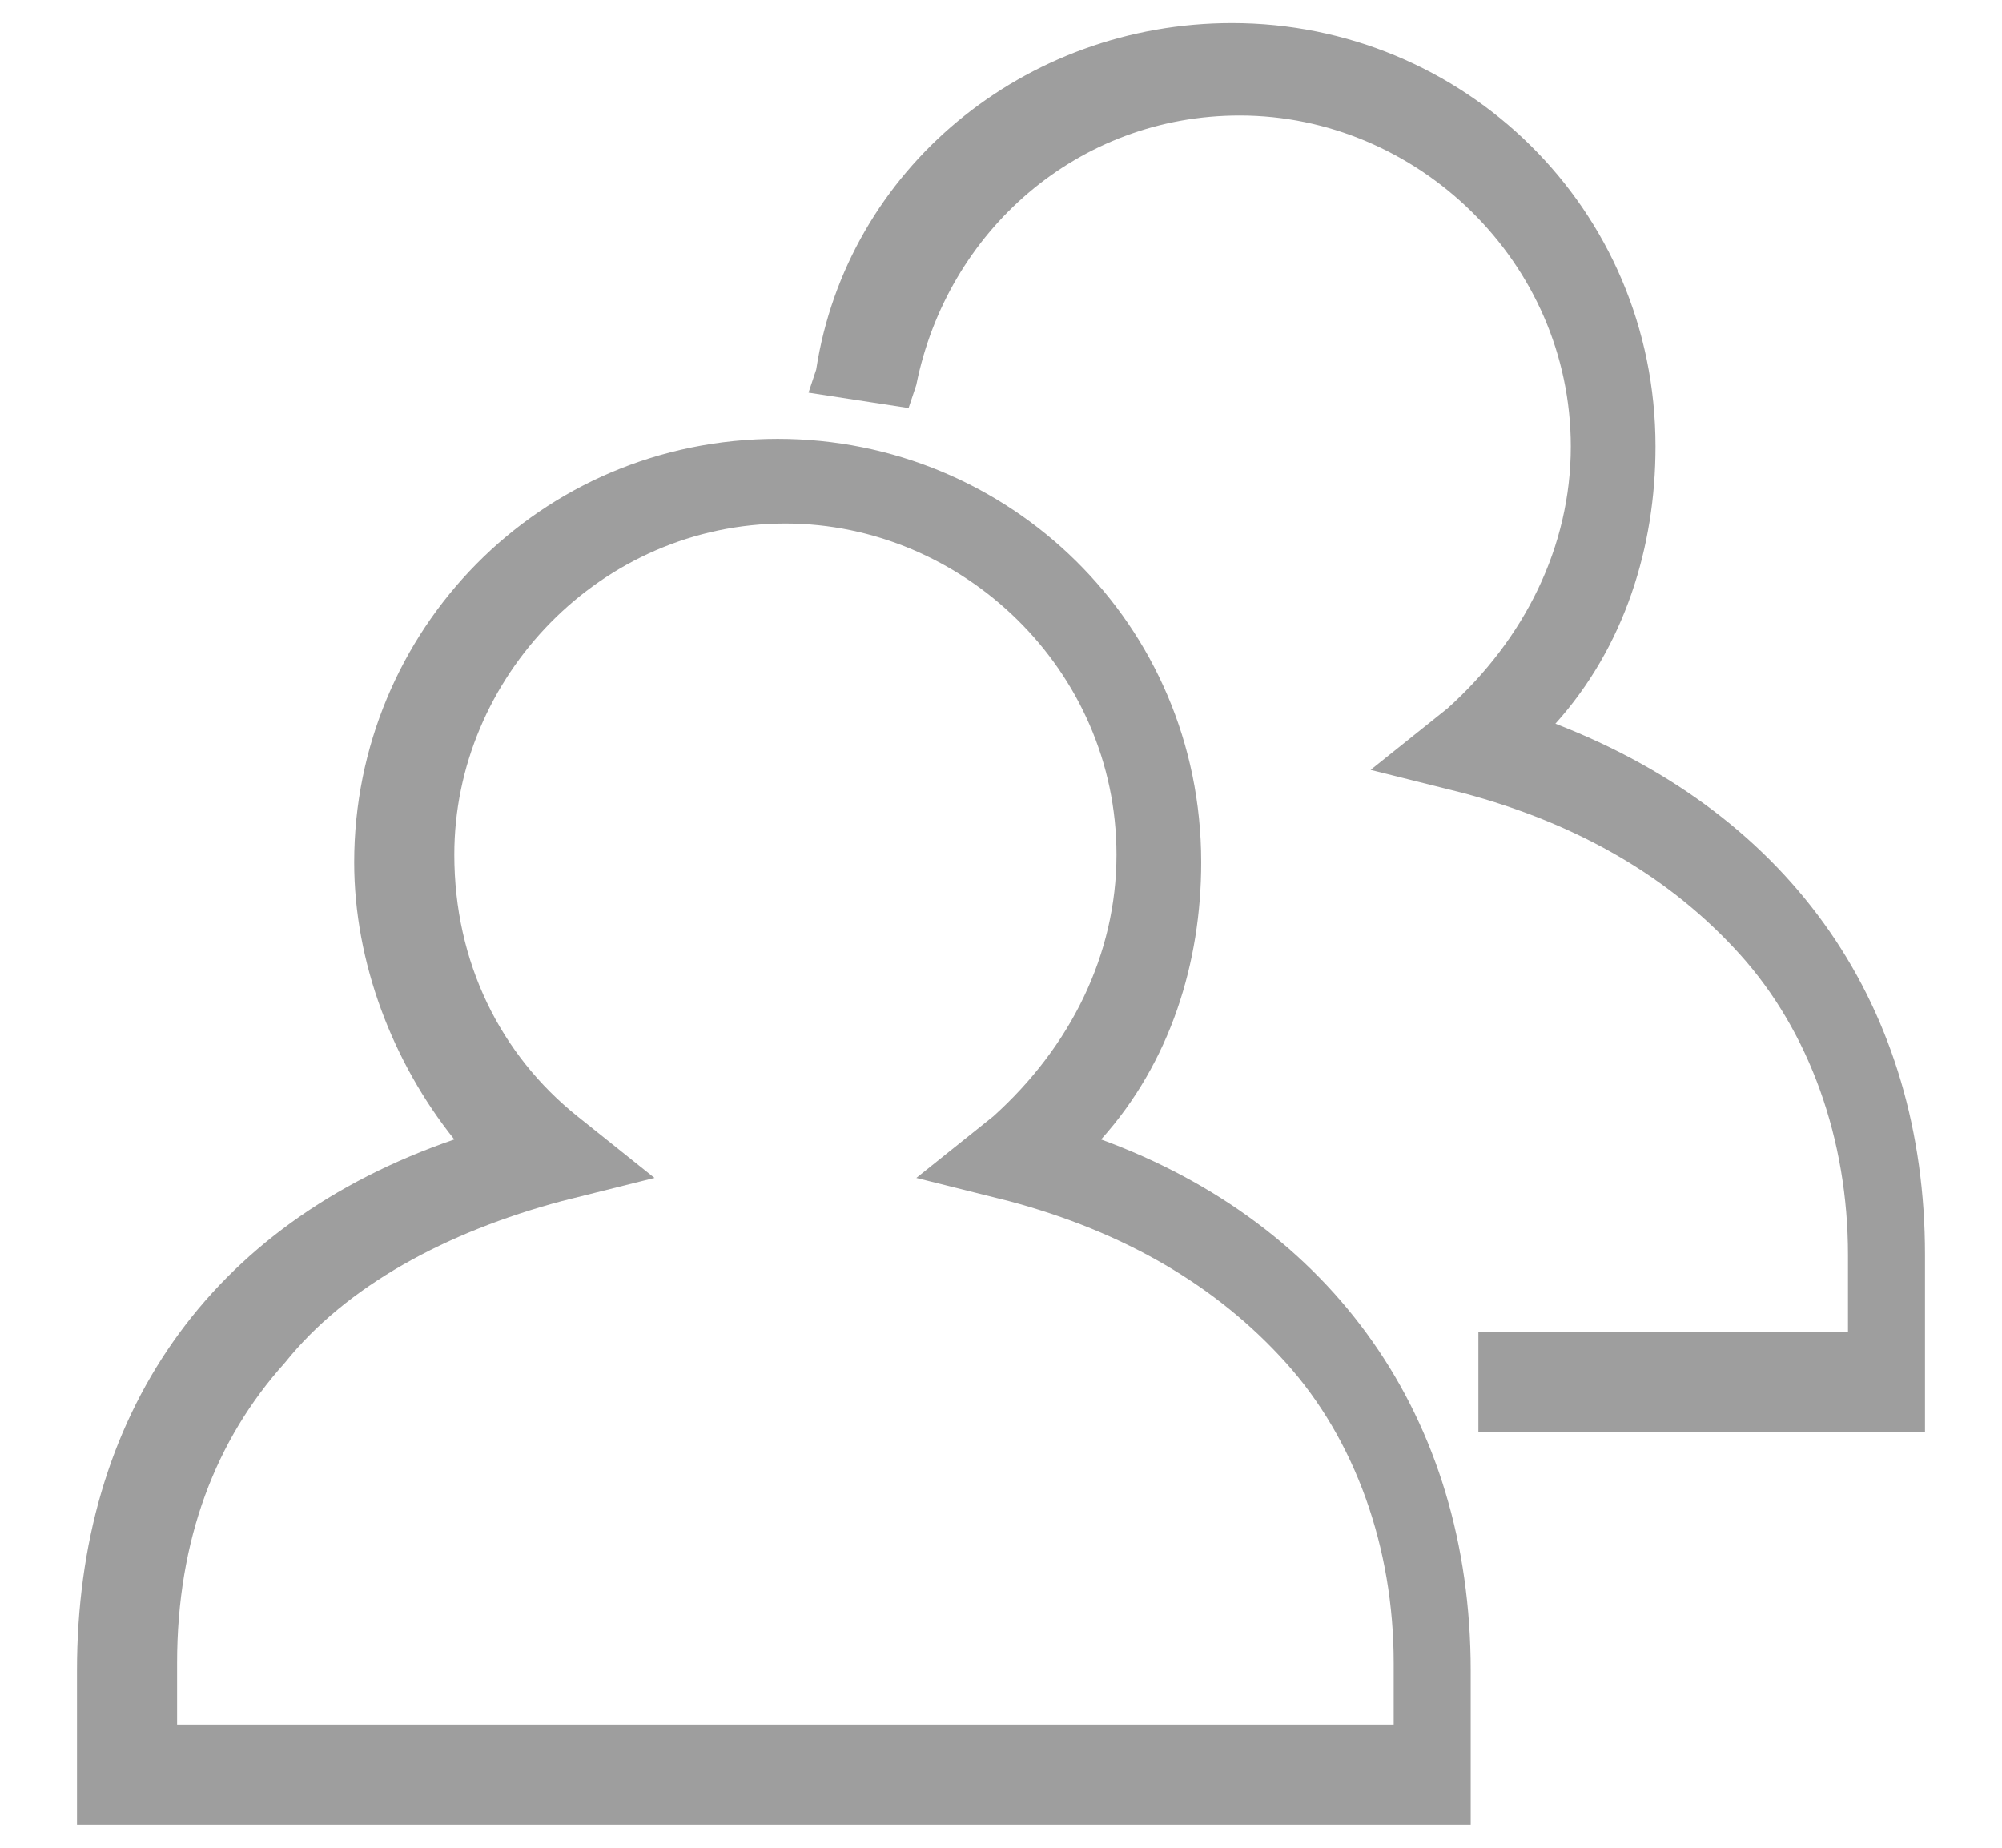 <?xml version="1.0" encoding="utf-8"?>
<!-- Generator: Adobe Illustrator 19.2.1, SVG Export Plug-In . SVG Version: 6.00 Build 0)  -->
<svg version="1.1" id="Layer_1" xmlns="http://www.w3.org/2000/svg" xmlns:xlink="http://www.w3.org/1999/xlink" x="0px" y="0px"
	 viewBox="0 0 26 24" style="enable-background:new 0 0 26 24;" xml:space="preserve">
<style type="text/css">
	.st0{fill:#9E9E9E;}
</style>
<g>
	<g>
		<path class="st0" d="M14.3,14.8c0.9-1,1.3-2.3,1.3-3.6c0-3.1-2.5-5.5-5.5-5.5c-3.1,0-5.5,2.5-5.5,5.5c0,1.3,0.5,2.6,1.3,3.6
			C2.7,15.9,1,18.4,1,21.7v2h18.1v-2C19.1,18.4,17.3,15.9,14.3,14.8z M17.8,22.4H2.3v-0.8c0-1.6,0.5-2.9,1.4-3.9
			c0.8-1,2.1-1.7,3.6-2.1l1.2-0.3l-1-0.8c-1-0.8-1.6-2-1.6-3.4c0-2.3,1.9-4.3,4.3-4.3c2.3,0,4.3,1.9,4.3,4.3c0,1.3-0.6,2.5-1.6,3.4
			l-1,0.8l1.2,0.3c1.5,0.4,2.7,1.1,3.6,2.1c0.9,1,1.4,2.4,1.4,3.9V22.4z M20.2,9.4c0.9-1,1.3-2.3,1.3-3.6c0-3.1-2.5-5.5-5.5-5.5
			c-2.7,0-5,1.9-5.4,4.5l-0.1,0.3l1.3,0.2l0.1-0.3c0.4-2,2.1-3.5,4.2-3.5c2.3,0,4.3,1.9,4.3,4.3c0,1.3-0.6,2.5-1.6,3.4l-1,0.8
			l1.2,0.3c1.5,0.4,2.7,1.1,3.6,2.1c0.9,1,1.4,2.4,1.4,3.9v1h-4.8v1.3H25v-2.3C25,13.1,23.3,10.6,20.2,9.4z"/>
	</g>
</g>
</svg>
